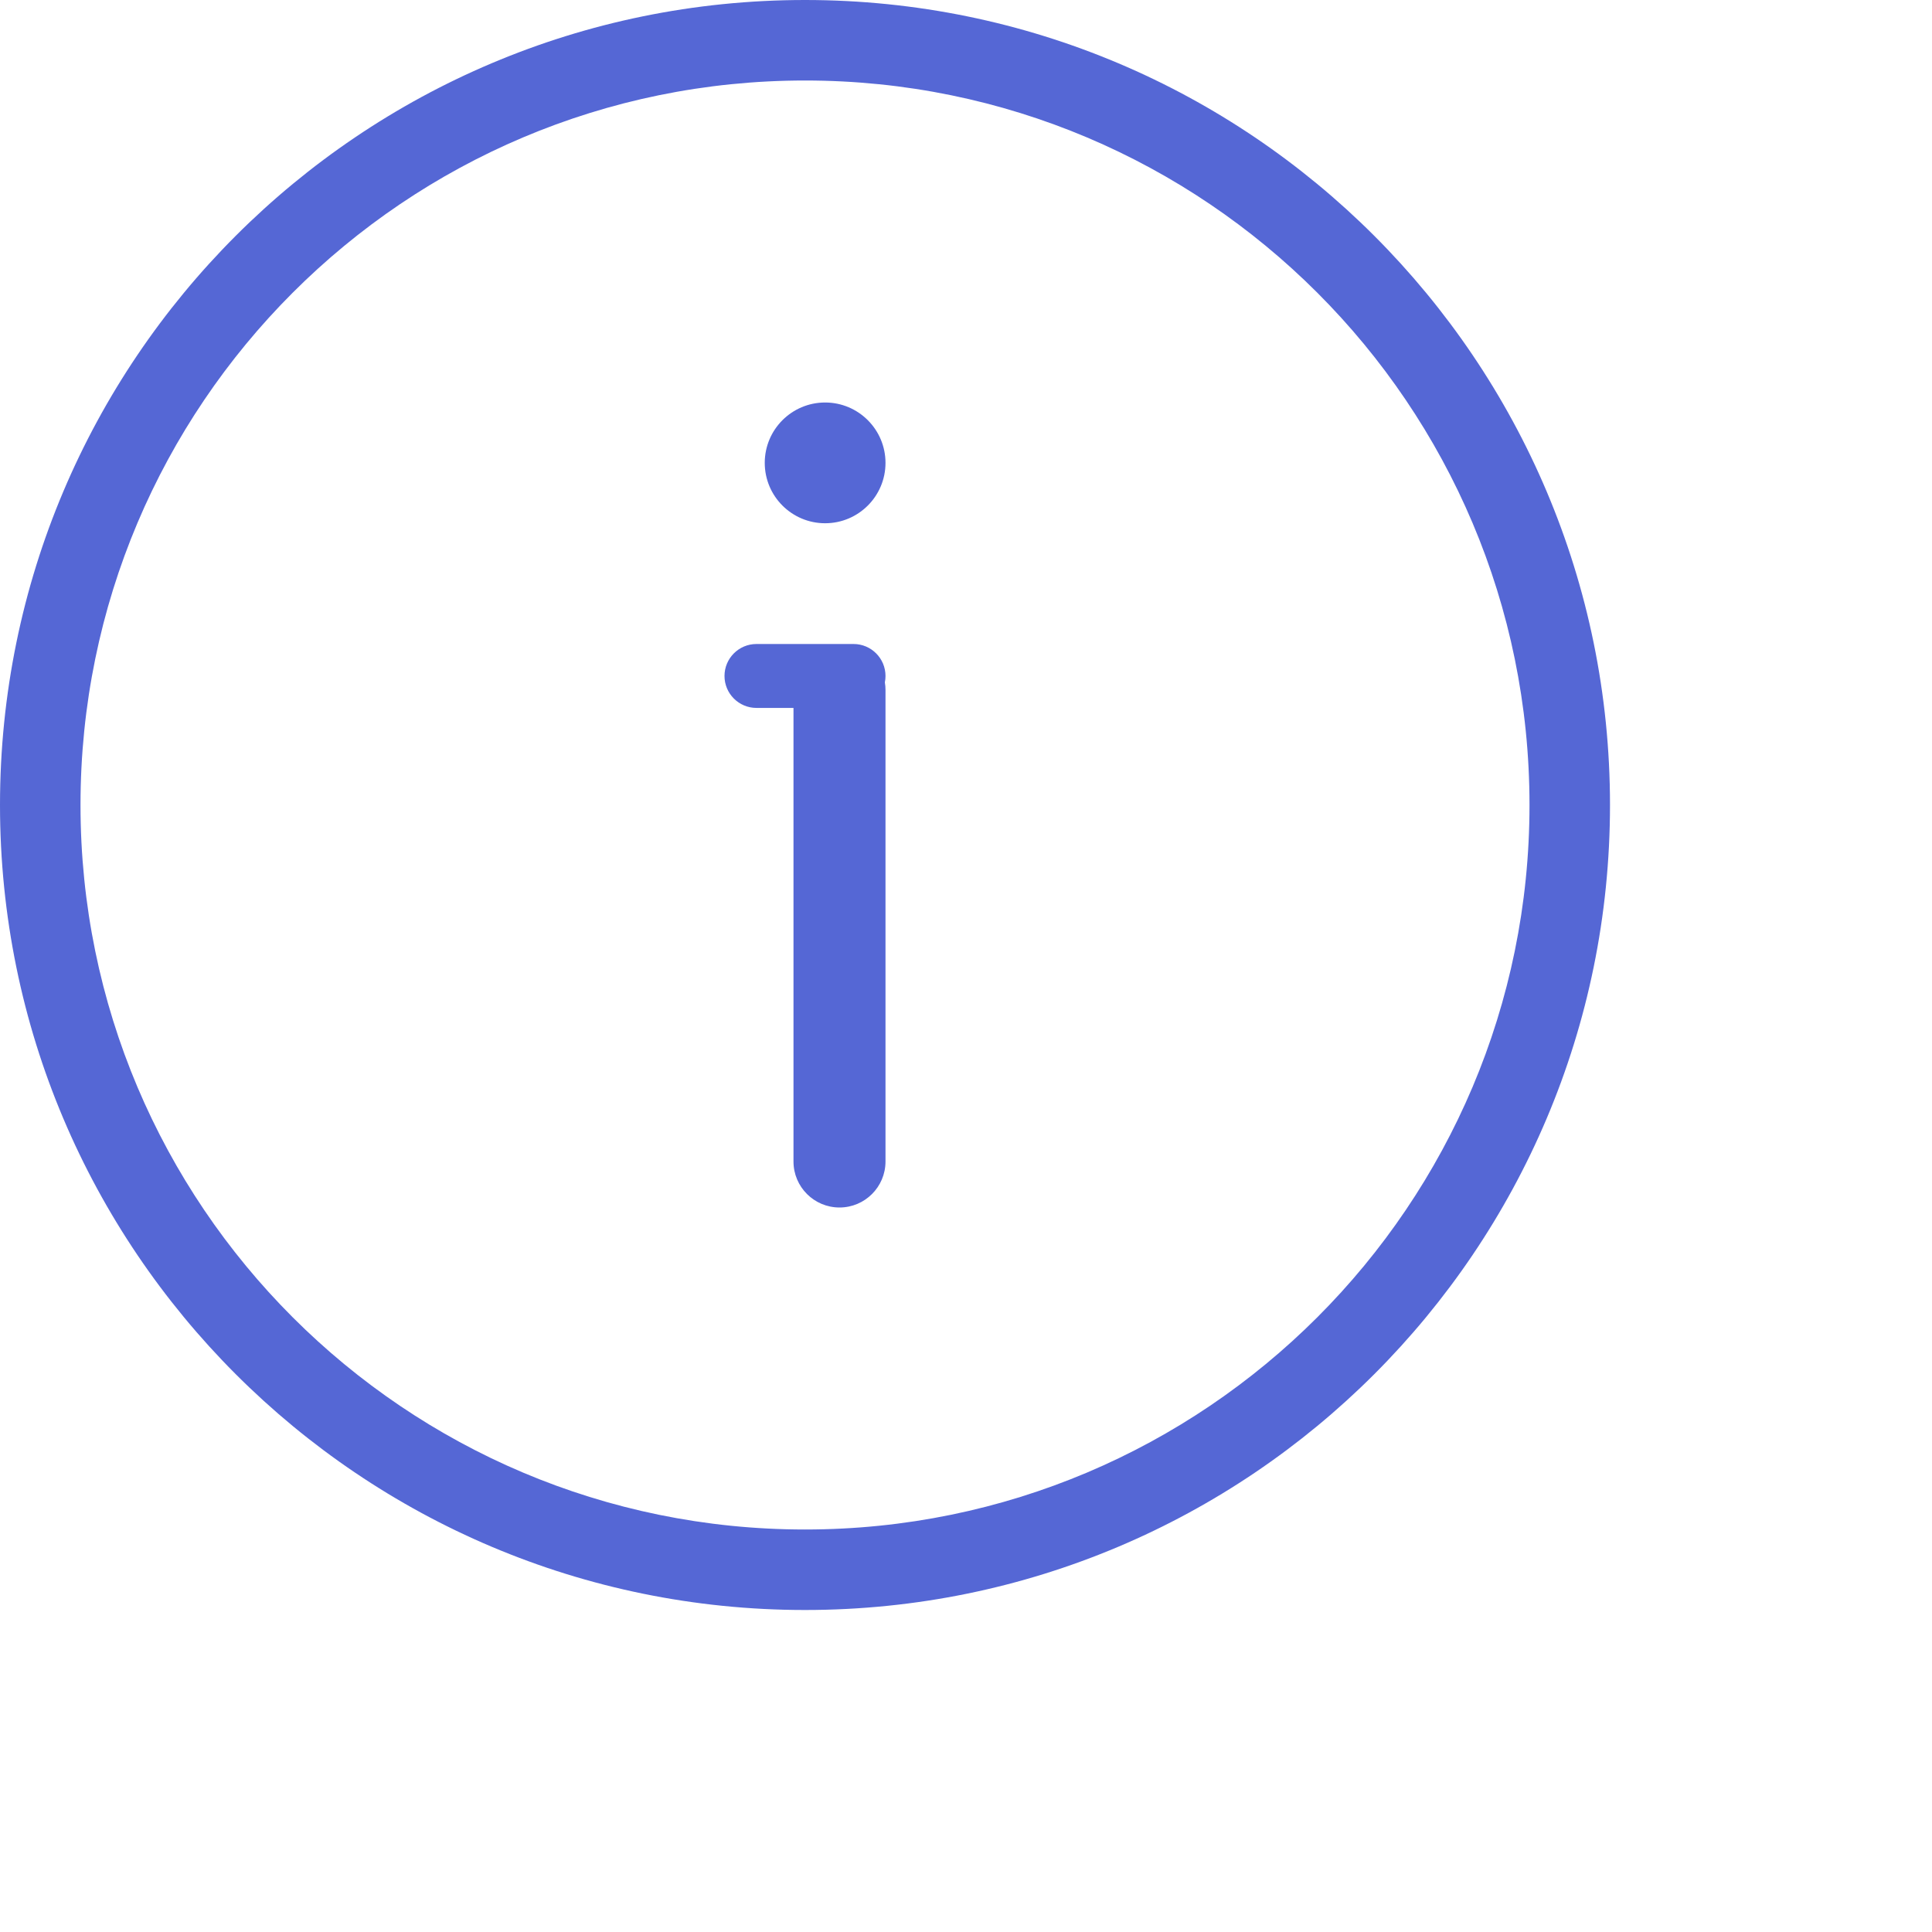 <?xml version="1.0" encoding="UTF-8"?>
<svg width="48px" height="48px" viewBox="0 0 48 48" version="1.1" xmlns="http://www.w3.org/2000/svg" xmlns:xlink="http://www.w3.org/1999/xlink">
    <title>9167E7EA-EA0D-40B0-8876-3E05CEA4101C</title>
    <g id="Page-1" stroke="none" stroke-width="1" fill="none" fill-rule="evenodd">
        <g id="BC-token-notification" transform="translate(-426, -108)" fill="#5567D5" fill-rule="nonzero">
            <g id="Info" transform="translate(426, 108)">
                <path d="M20,0 C31.046,0 40,8.954 40,20 C40,31.046 31.046,40 20,40 C8.954,40 0,31.046 0,20 C0,8.954 8.954,0 20,0 Z M20,2 C10.059,2 2,10.059 2,20 C2,29.941 10.059,38 20,38 C29.941,38 38,29.941 38,20 C38,10.059 29.941,2 20,2 Z M21.206,16 C21.644,16 22,16.356 22,16.794 C22,16.849 21.995,16.902 21.984,16.953 C21.995,17.014 22,17.078 22,17.143 L22,28.857 C22,29.488 21.488,30 20.857,30 C20.226,30 19.714,29.488 19.714,28.857 L19.714,17.588 L18.794,17.588 C18.356,17.588 18,17.233 18,16.794 C18,16.356 18.356,16 18.794,16 L21.206,16 Z M20.5,10 C21.328,10 22,10.672 22,11.5 C22,12.328 21.328,13 20.5,13 C19.672,13 19,12.328 19,11.5 C19,10.672 19.672,10 20.5,10 Z" id="Combined-Shape"></path>
            </g>
        </g>
    </g>
</svg>
